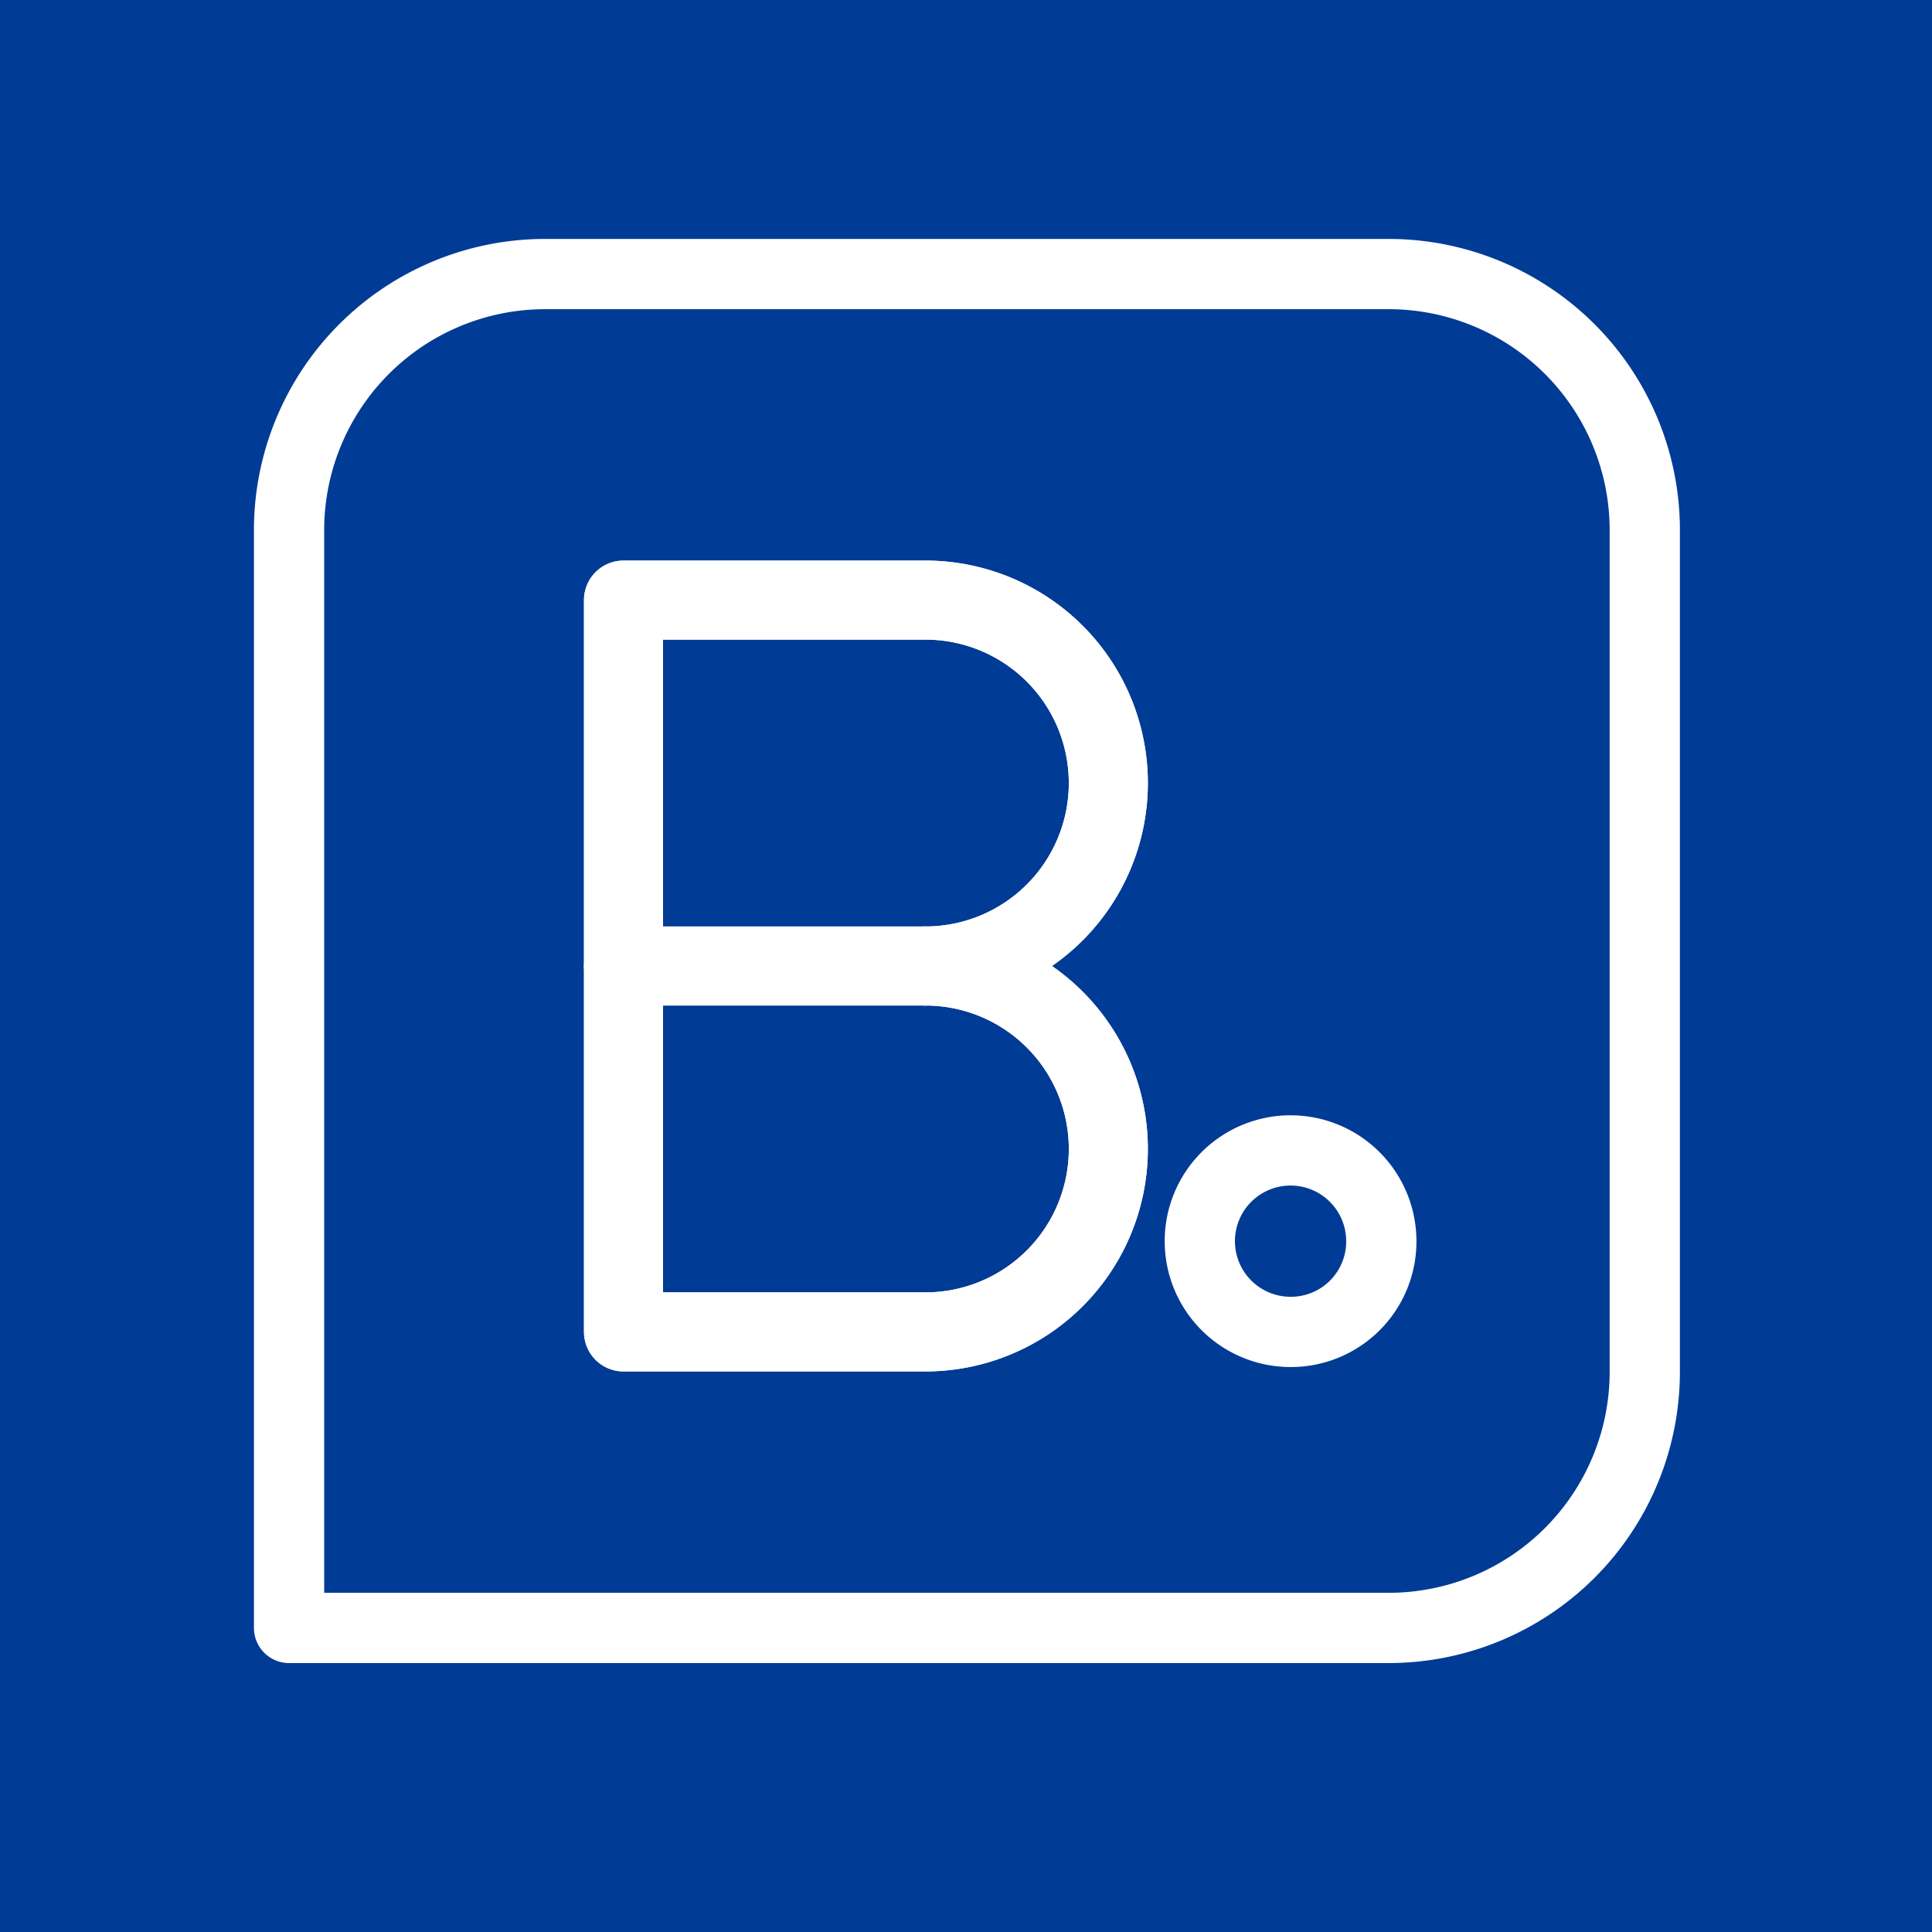 <!DOCTYPE svg PUBLIC "-//W3C//DTD SVG 1.1//EN" "http://www.w3.org/Graphics/SVG/1.1/DTD/svg11.dtd">
<!-- Uploaded to: SVG Repo, www.svgrepo.com, Transformed by: SVG Repo Mixer Tools -->
<svg width="800px" height="800px" viewBox="-2.4 -2.4 52.80 52.80" xmlns="http://www.w3.org/2000/svg" fill="#ffffff" stroke="#ffffff" transform="rotate(0)">
<rect x="-2.4" y="-2.4" width="52.80" height="52.80" fill="#808080" stroke="none"/>
<g id="SVGRepo_bgCarrier" stroke-width="0">
<rect x="-2.4" y="-2.4" width="52.80" height="52.80" rx="0" fill="#003b95" strokewidth="0"/>
</g>
<g id="SVGRepo_tracerCarrier" stroke-linecap="round" stroke-linejoin="round" stroke="#ffffffffff" stroke-width="1.92">
<defs>
<style>.a,.b{fill:none;stroke:#ffffff;stroke-linecap:round;stroke-linejoin:round;}.a{fill-rule:evenodd;}.b{stroke-width:2.16;}</style>
</defs>
<path class="a" d="M35.55,5.09H12.45A7,7,0,0,0,5.5,12V42.09H35.55a7,7,0,0,0,7-6.94V12A7,7,0,0,0,35.55,5.09ZM32.88,34a2.48,2.48,0,1,1,2.47-2.48A2.47,2.47,0,0,1,32.88,34Z"/>
<path class="b" d="M22.89,24a5,5,0,0,1,0,10H14.64V14h8.25a5,5,0,0,1,0,10Z"/>
<line class="b" x1="22.89" y1="24" x2="14.64" y2="24"/>
</g>
<g id="SVGRepo_iconCarrier">
<defs>
<style>.a,.b{fill:none;stroke:#ffffff;stroke-linecap:round;stroke-linejoin:round;}.a{fill-rule:evenodd;}.b{stroke-width:2.16;}</style>
</defs>
<path class="a" d="M35.55,5.09H12.45A7,7,0,0,0,5.5,12V42.09H35.55a7,7,0,0,0,7-6.94V12A7,7,0,0,0,35.55,5.09ZM32.88,34a2.48,2.48,0,1,1,2.47-2.48A2.47,2.47,0,0,1,32.88,34Z"/>
<path class="b" d="M22.89,24a5,5,0,0,1,0,10H14.64V14h8.25a5,5,0,0,1,0,10Z"/>
<line class="b" x1="22.89" y1="24" x2="14.64" y2="24"/>
</g>
</svg>